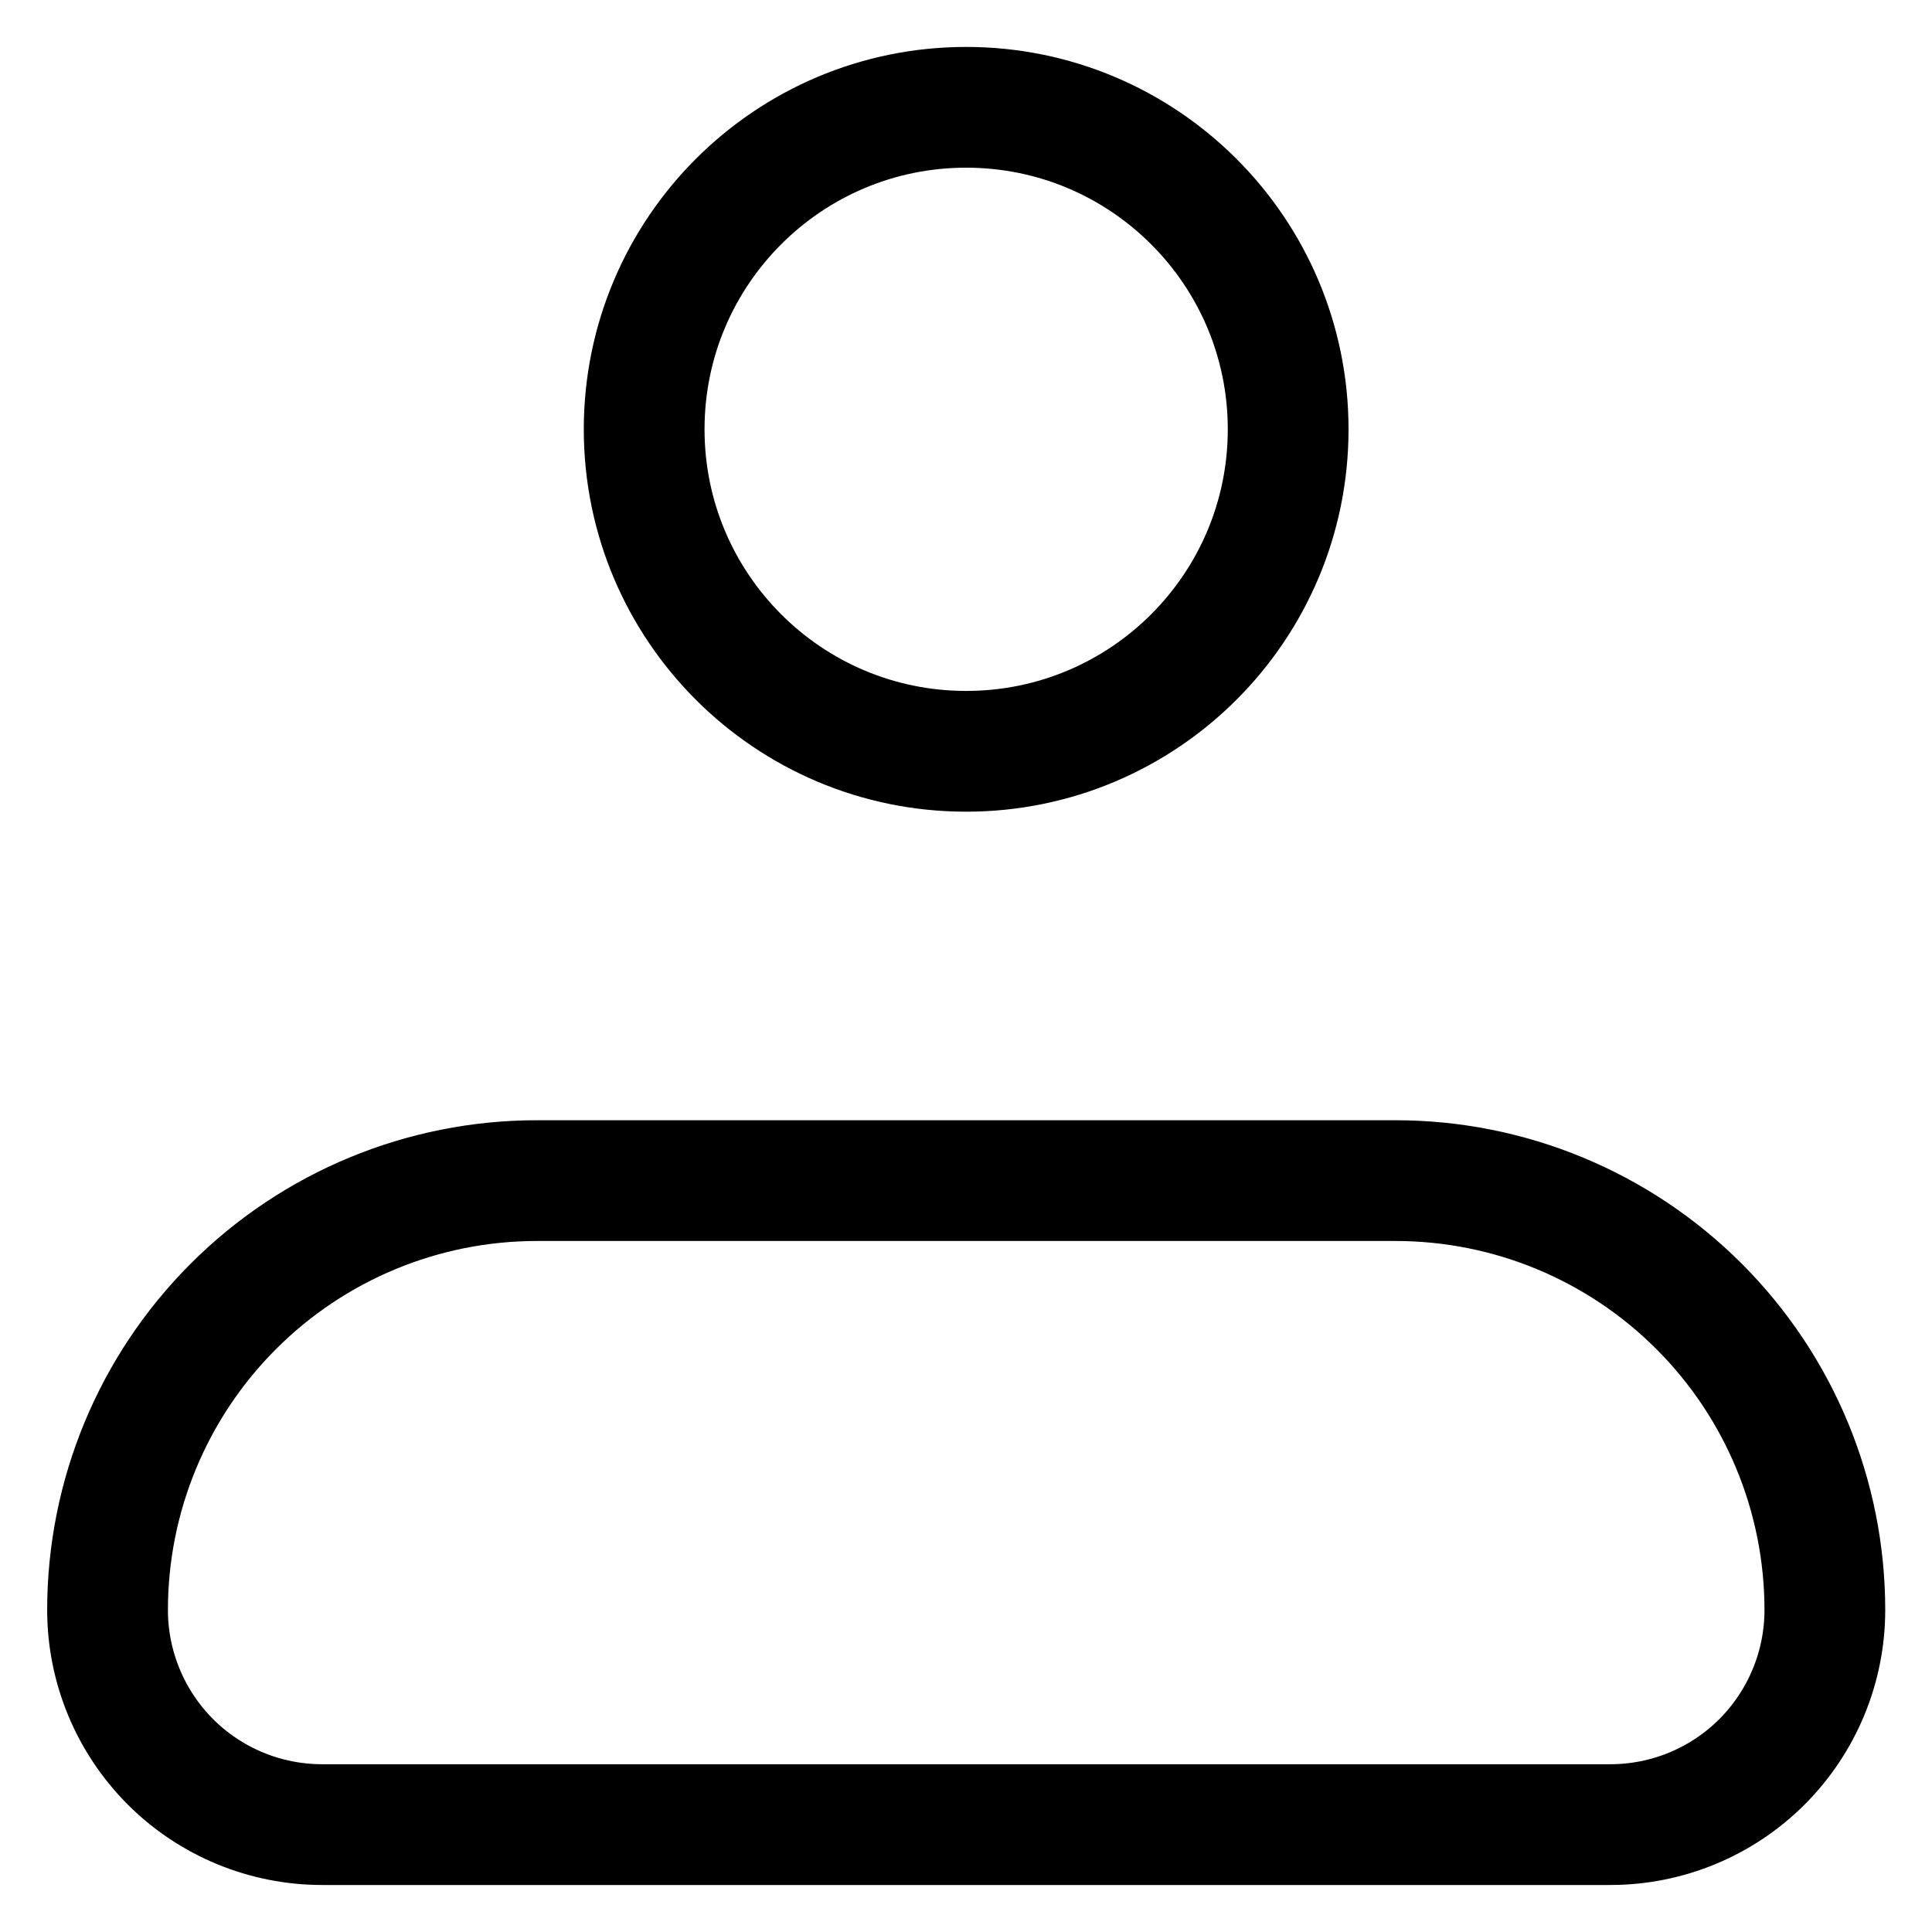<svg width="24" height="24" viewBox="0 0 24 24" fill="none" xmlns="http://www.w3.org/2000/svg">
<g id="Group">
<path id="Vector" d="M1.336 20C1.336 18.585 1.898 17.229 2.898 16.229C3.898 15.228 5.255 14.666 6.669 14.666H17.336C18.75 14.666 20.107 15.228 21.107 16.229C22.107 17.229 22.669 18.585 22.669 20C22.669 20.707 22.388 21.385 21.888 21.886C21.388 22.386 20.71 22.666 20.003 22.666H4.003C3.295 22.666 2.617 22.386 2.117 21.886C1.617 21.385 1.336 20.707 1.336 20Z" stroke="auto" stroke-width="1.5" stroke-linejoin="round"/>
<path id="Vector_2" d="M12.002 9.333C14.211 9.333 16.002 7.542 16.002 5.333C16.002 3.124 14.211 1.333 12.002 1.333C9.793 1.333 8.002 3.124 8.002 5.333C8.002 7.542 9.793 9.333 12.002 9.333Z" stroke="auto" stroke-width="1.5"/>
</g>
</svg>
